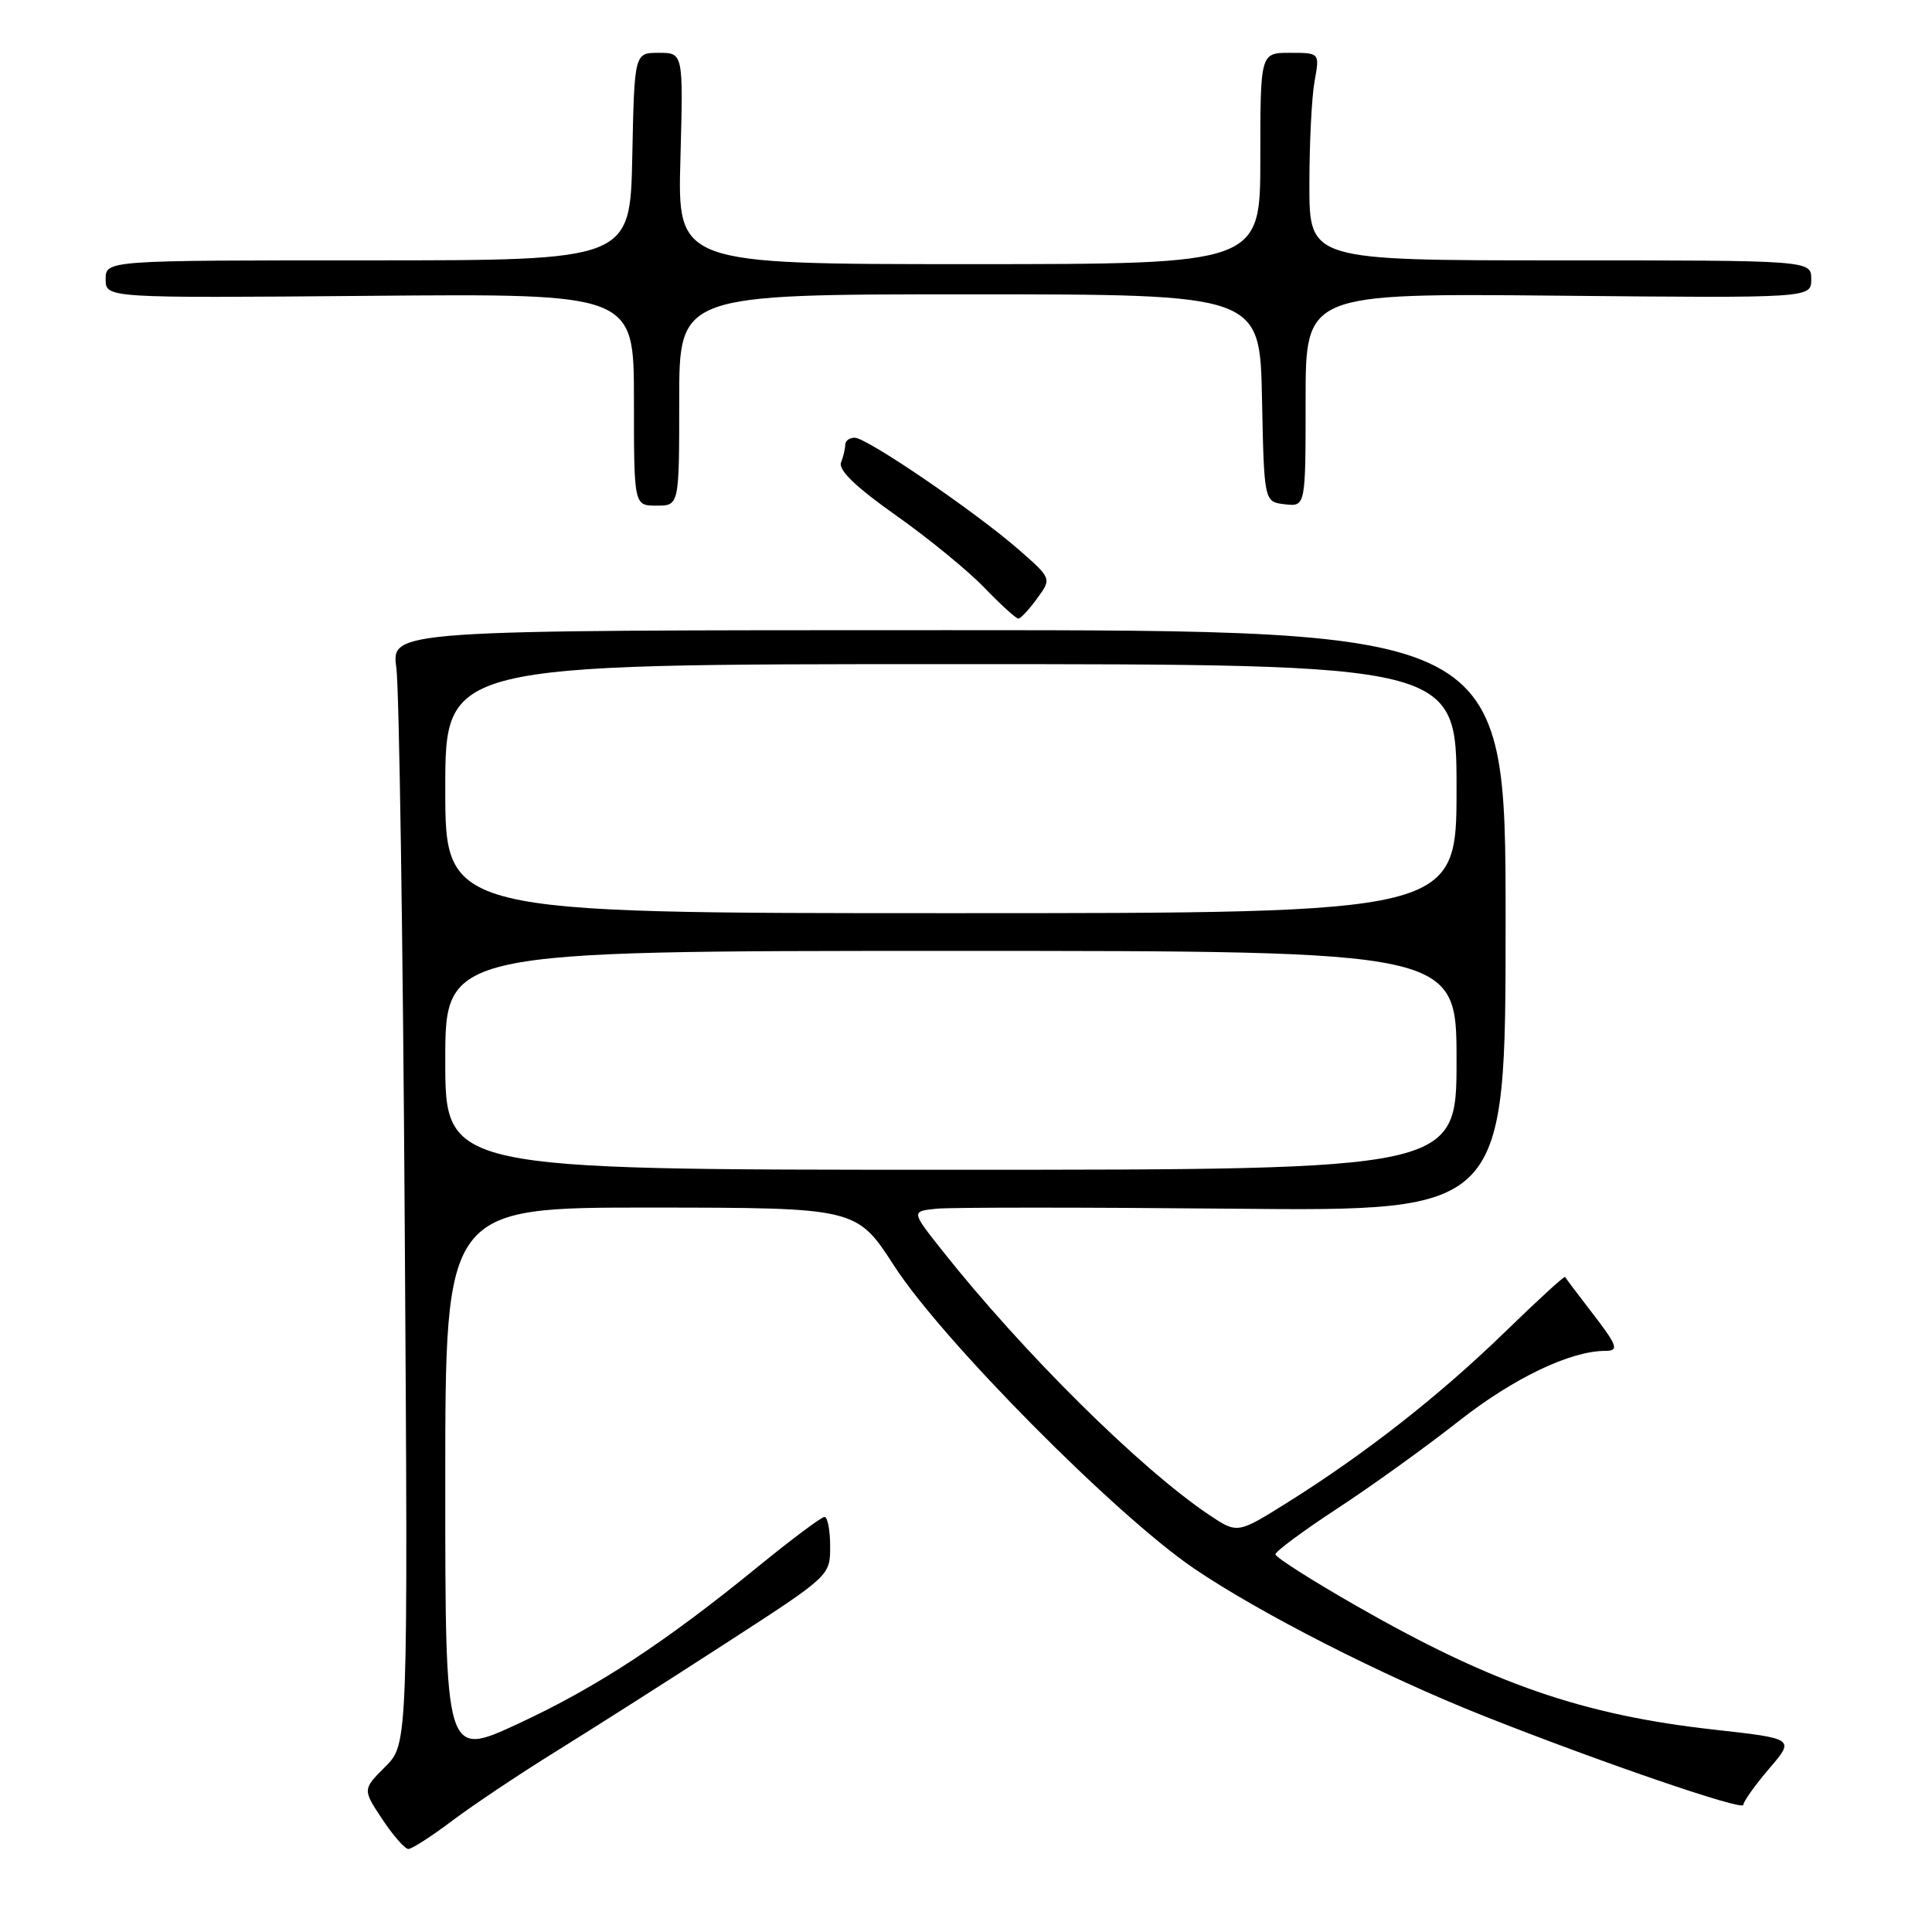 <?xml version="1.0" encoding="UTF-8" standalone="no"?>
<!DOCTYPE svg PUBLIC "-//W3C//DTD SVG 1.1//EN" "http://www.w3.org/Graphics/SVG/1.1/DTD/svg11.dtd" >
<svg xmlns="http://www.w3.org/2000/svg" xmlns:xlink="http://www.w3.org/1999/xlink" version="1.1" viewBox="0 0 256 256">
 <g >
 <path fill="currentColor"
d=" M 59.93 241.25 C 62.67 239.19 68.86 235.05 73.70 232.05 C 78.54 229.05 88.69 222.59 96.25 217.69 C 110.00 208.79 110.00 208.79 110.00 204.90 C 110.00 202.75 109.66 201.00 109.25 201.00 C 108.84 201.01 104.90 203.95 100.50 207.54 C 88.10 217.66 79.10 223.56 68.62 228.42 C 59.00 232.88 59.00 232.88 59.00 196.44 C 59.00 160.00 59.00 160.00 86.25 160.01 C 113.50 160.03 113.50 160.03 118.50 167.76 C 124.86 177.60 147.83 200.78 158.21 207.83 C 167.00 213.80 183.27 222.08 196.58 227.36 C 212.03 233.49 231.00 239.99 231.00 239.16 C 231.00 238.72 232.54 236.56 234.41 234.37 C 237.83 230.38 237.83 230.38 227.16 229.19 C 209.76 227.26 197.79 223.12 179.75 212.80 C 173.84 209.42 169.00 206.34 169.00 205.96 C 169.00 205.57 172.70 202.83 177.21 199.88 C 181.73 196.92 189.01 191.68 193.39 188.23 C 200.55 182.61 208.09 179.00 212.68 179.00 C 214.60 179.00 214.36 178.35 210.76 173.69 C 208.98 171.39 207.46 169.36 207.38 169.20 C 207.30 169.03 203.69 172.34 199.37 176.54 C 190.75 184.91 180.97 192.58 170.64 199.06 C 163.97 203.24 163.97 203.24 160.23 200.74 C 151.13 194.64 135.58 179.25 124.84 165.69 C 120.73 160.50 120.73 160.50 124.11 160.16 C 125.98 159.97 143.70 159.97 163.50 160.16 C 199.50 160.50 199.50 160.50 199.50 122.00 C 199.50 83.50 199.50 83.50 125.67 83.50 C 51.84 83.50 51.84 83.50 52.52 88.50 C 52.89 91.25 53.39 124.46 53.63 162.29 C 54.07 231.09 54.07 231.09 51.05 234.10 C 48.04 237.11 48.04 237.11 50.65 241.05 C 52.09 243.22 53.65 245.00 54.11 245.00 C 54.58 245.00 57.20 243.31 59.93 241.25 Z  M 137.43 79.29 C 139.36 76.65 139.36 76.65 134.93 72.78 C 129.14 67.74 114.85 57.99 113.25 58.00 C 112.56 58.00 112.00 58.41 112.00 58.92 C 112.00 59.42 111.75 60.49 111.44 61.29 C 111.06 62.28 113.40 64.53 118.69 68.27 C 122.99 71.30 128.28 75.63 130.45 77.89 C 132.63 80.15 134.65 81.99 134.95 81.97 C 135.25 81.95 136.37 80.75 137.43 79.29 Z  M 90.00 53.00 C 90.00 39.00 90.00 39.00 128.47 39.00 C 166.94 39.00 166.94 39.00 167.22 52.75 C 167.50 66.50 167.50 66.50 170.25 66.82 C 173.00 67.13 173.00 67.13 173.00 52.99 C 173.00 38.86 173.00 38.86 206.50 39.18 C 240.00 39.50 240.00 39.50 240.00 37.00 C 240.00 34.50 240.00 34.50 206.75 34.50 C 173.50 34.50 173.50 34.50 173.50 24.50 C 173.50 19.00 173.81 12.81 174.19 10.75 C 174.87 7.00 174.87 7.00 170.94 7.00 C 167.00 7.00 167.00 7.00 167.00 21.00 C 167.00 35.00 167.00 35.00 128.39 35.00 C 89.77 35.00 89.77 35.00 90.16 21.00 C 90.54 7.00 90.54 7.00 87.30 7.00 C 84.06 7.00 84.06 7.00 83.78 20.75 C 83.50 34.50 83.50 34.50 48.75 34.50 C 14.00 34.50 14.00 34.50 14.00 37.00 C 14.00 39.50 14.00 39.50 49.00 39.20 C 84.00 38.90 84.00 38.90 84.00 52.95 C 84.00 67.00 84.00 67.00 87.00 67.00 C 90.00 67.00 90.00 67.00 90.00 53.00 Z  M 59.00 140.50 C 59.00 126.00 59.00 126.00 126.00 126.00 C 193.00 126.00 193.00 126.00 193.00 140.50 C 193.00 155.00 193.00 155.00 126.00 155.00 C 59.00 155.00 59.00 155.00 59.00 140.50 Z  M 59.00 104.50 C 59.00 88.00 59.00 88.00 126.00 88.00 C 193.00 88.00 193.00 88.00 193.00 104.50 C 193.00 121.00 193.00 121.00 126.00 121.00 C 59.00 121.00 59.00 121.00 59.00 104.50 Z "/>
</g>
</svg>